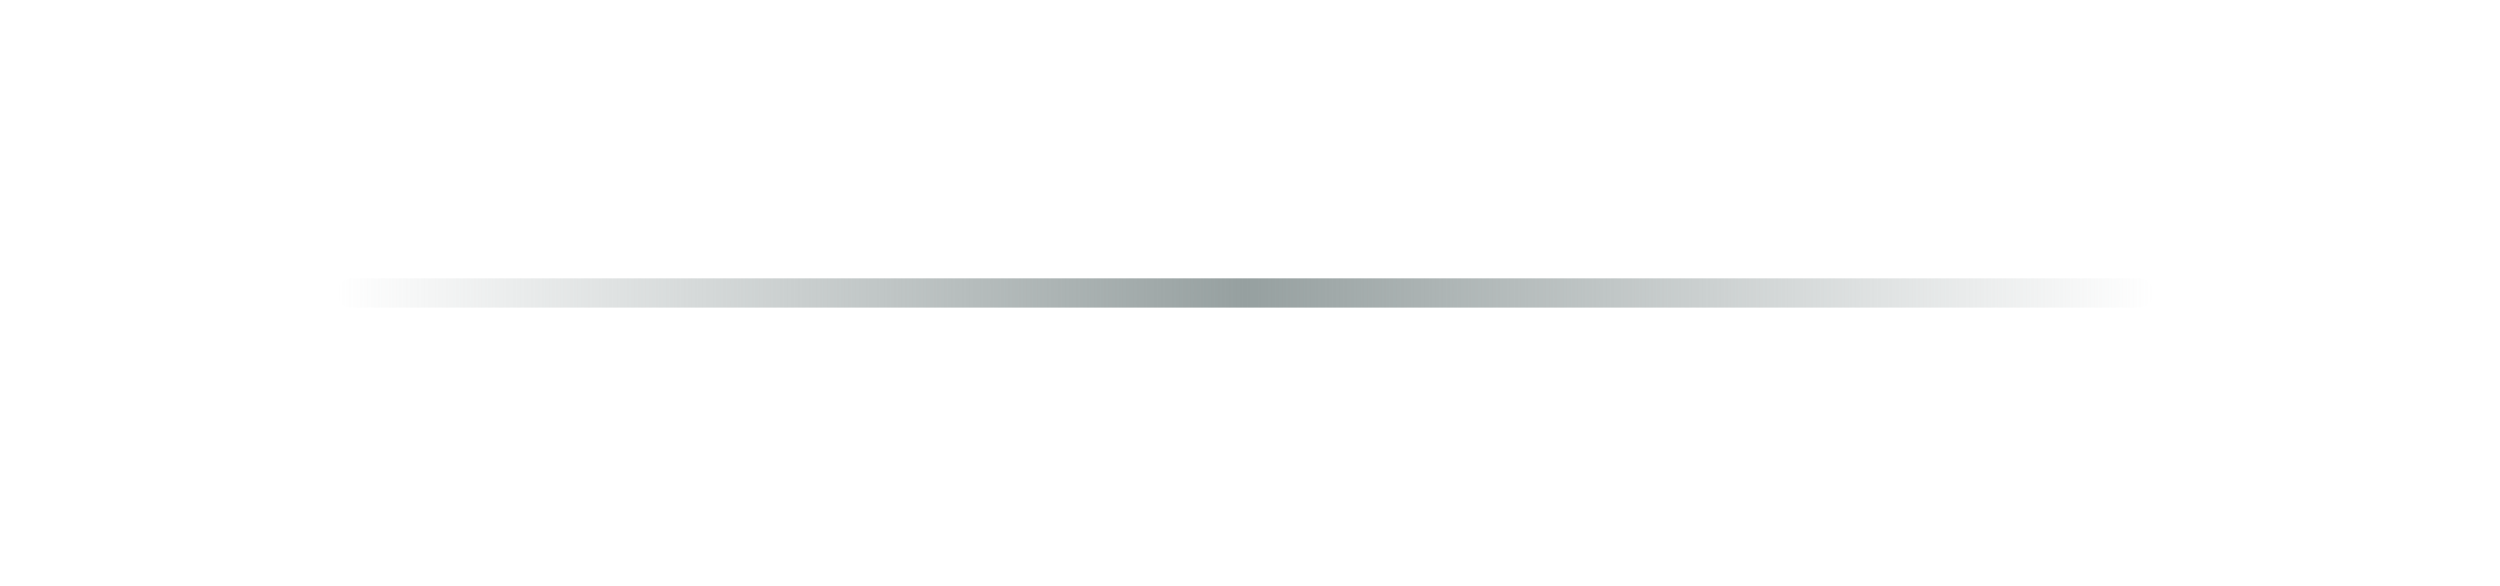 <?xml version="1.0" encoding="UTF-8" standalone="no"?>
<!-- Created with Inkscape (http://www.inkscape.org/) -->

<svg
   version="1.1"
   id="svg2"
   width="170.667"
   height="40"
   viewBox="0 0 170.667 40"
   sodipodi:docname="followpoint-base.svg"
   inkscape:version="1.2.2 (b0a8486541, 2022-12-01)"
   inkscape:export-filename="followpoint@2x.png"
   inkscape:export-xdpi="192"
   inkscape:export-ydpi="192"
   xmlns:inkscape="http://www.inkscape.org/namespaces/inkscape"
   xmlns:sodipodi="http://sodipodi.sourceforge.net/DTD/sodipodi-0.dtd"
   xmlns:xlink="http://www.w3.org/1999/xlink"
   xmlns="http://www.w3.org/2000/svg"
   xmlns:svg="http://www.w3.org/2000/svg">
  <defs
     id="defs6">
    <linearGradient
       inkscape:collect="always"
       id="linearGradient1413">
      <stop
         style="stop-color:#96a0a0;stop-opacity:0;"
         offset="0"
         id="stop1417" />
      <stop
         style="stop-color:#96a0a0;stop-opacity:1;"
         offset="0.5"
         id="stop1409" />
      <stop
         style="stop-color:#96a0a0;stop-opacity:0;"
         offset="1"
         id="stop1411" />
    </linearGradient>
    <linearGradient
       inkscape:collect="always"
       xlink:href="#linearGradient1413"
       id="linearGradient1415"
       x1="23"
       y1="27.637"
       x2="147"
       y2="27.637"
       gradientUnits="userSpaceOnUse"
       gradientTransform="translate(0,-7.637)" />
  </defs>
  <sodipodi:namedview
     id="namedview4"
     pagecolor="#2b2b2b"
     bordercolor="#eeeeee"
     borderopacity="1"
     inkscape:showpageshadow="0"
     inkscape:pageopacity="0"
     inkscape:pagecheckerboard="0"
     inkscape:deskcolor="#505050"
     showgrid="false"
     inkscape:zoom="4.0369681"
     inkscape:cx="104.41004"
     inkscape:cy="24.771065"
     inkscape:window-width="1886"
     inkscape:window-height="1048"
     inkscape:window-x="34"
     inkscape:window-y="0"
     inkscape:window-maximized="1"
     inkscape:current-layer="g8" />
  <g
     inkscape:groupmode="layer"
     inkscape:label="Image"
     id="g8">
    <path
       style="fill:none;fill-opacity:1;stroke:url(#linearGradient1415);stroke-width:2;stroke-linecap:round;stroke-dasharray:none;stroke-opacity:1"
       d="M 24,20 H 146"
       id="path358"
       sodipodi:nodetypes="cc" />
  </g>
</svg>
